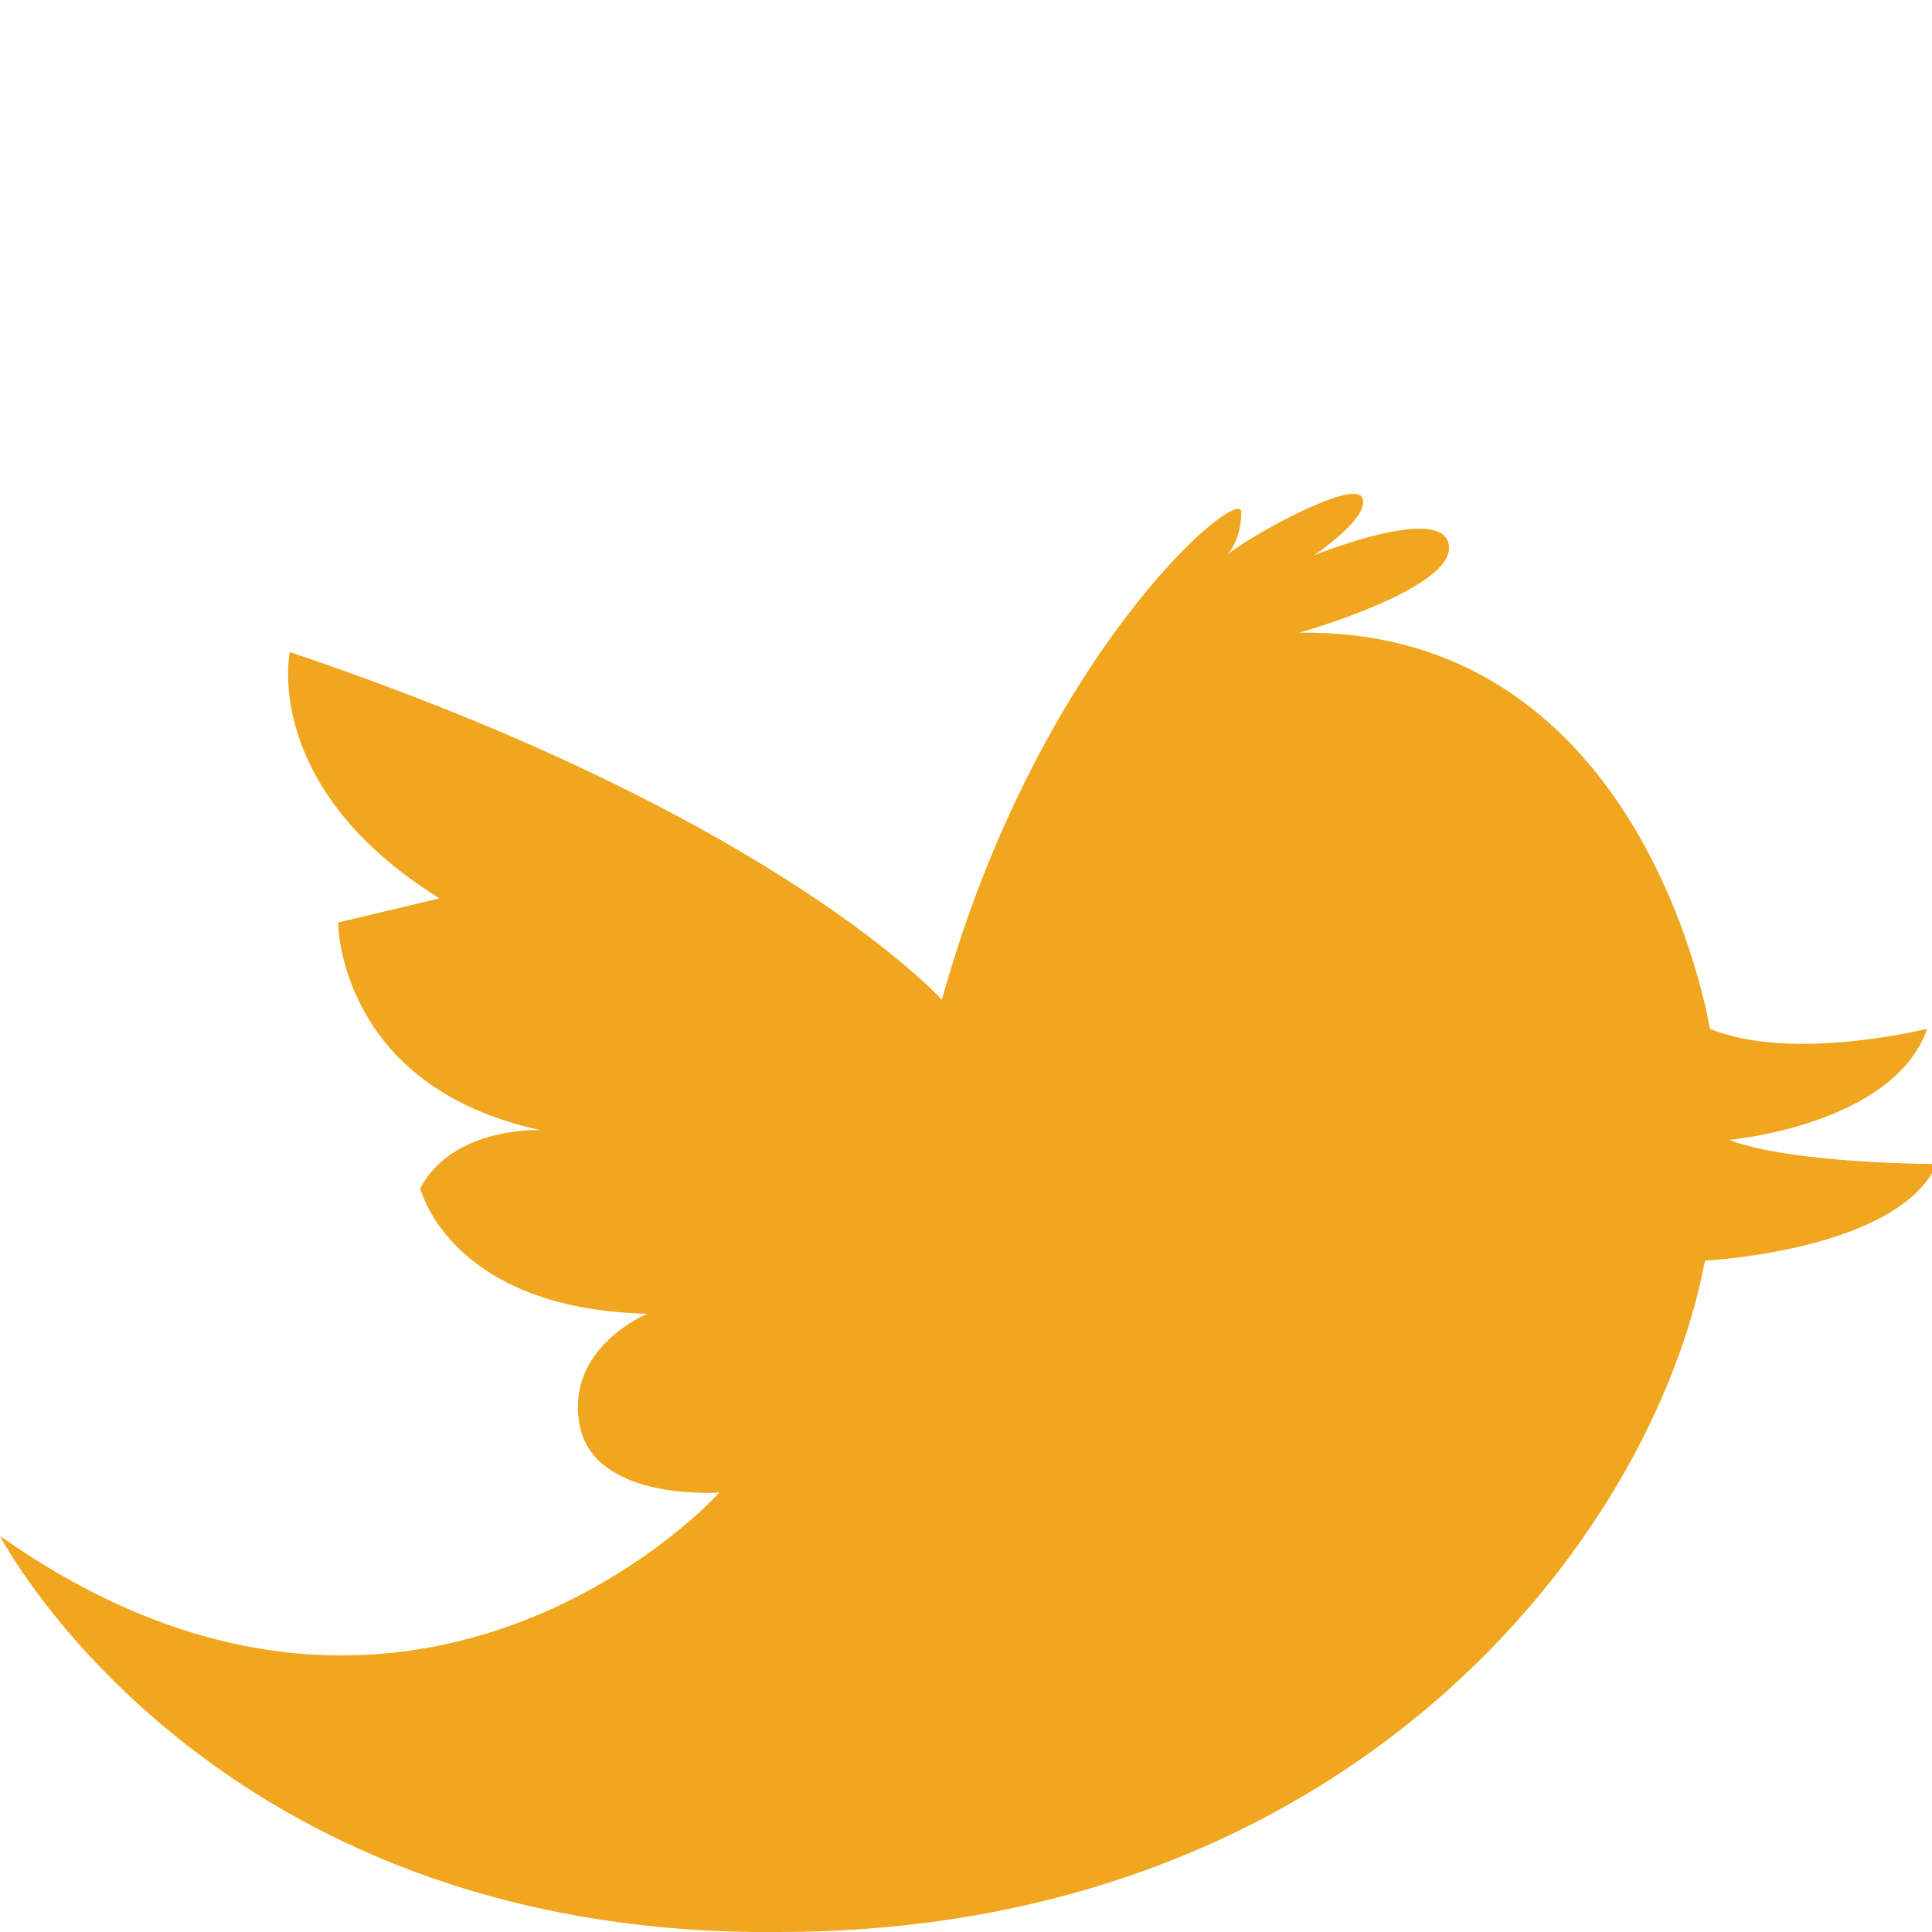 <?xml version="1.0" encoding="UTF-8"?><svg id="Layer_1" xmlns="http://www.w3.org/2000/svg" width="40" height="40" viewBox="0 0 40 40"><path d="m14.8,31S8.5,37.8,0,31.8c0,0,4.3,8.3,16.1,8.2,11.8,0,18.1-8.1,19.2-13.9,0,0,4-.2,4.8-2,0,0-3,0-4.3-.5,0,0,3.4-.3,4.1-2.3,0,0-2.8.7-4.5,0,0,0-1.3-8.3-8.5-8.2,0,0,3.2-.9,3.1-1.8s-2.8.2-2.8.2c0,0,1.2-.8,1-1.2s-2.5.9-2.8,1.2c0,0,.3-.3.3-.9s-4.2,2.9-6.2,10.1c0,0-3.4-3.8-13.5-7.2,0,0-.6,2.8,3.1,5.1l-2.1.5s0,3.4,4.2,4.3c0,0-1.8-.1-2.5,1.2,0,0,.6,2.5,4.7,2.6,0,0-1.7.7-1.4,2.3s2.9,1.4,2.9,1.4Z" fill="#f0a61e" stroke-width="0"/></svg>